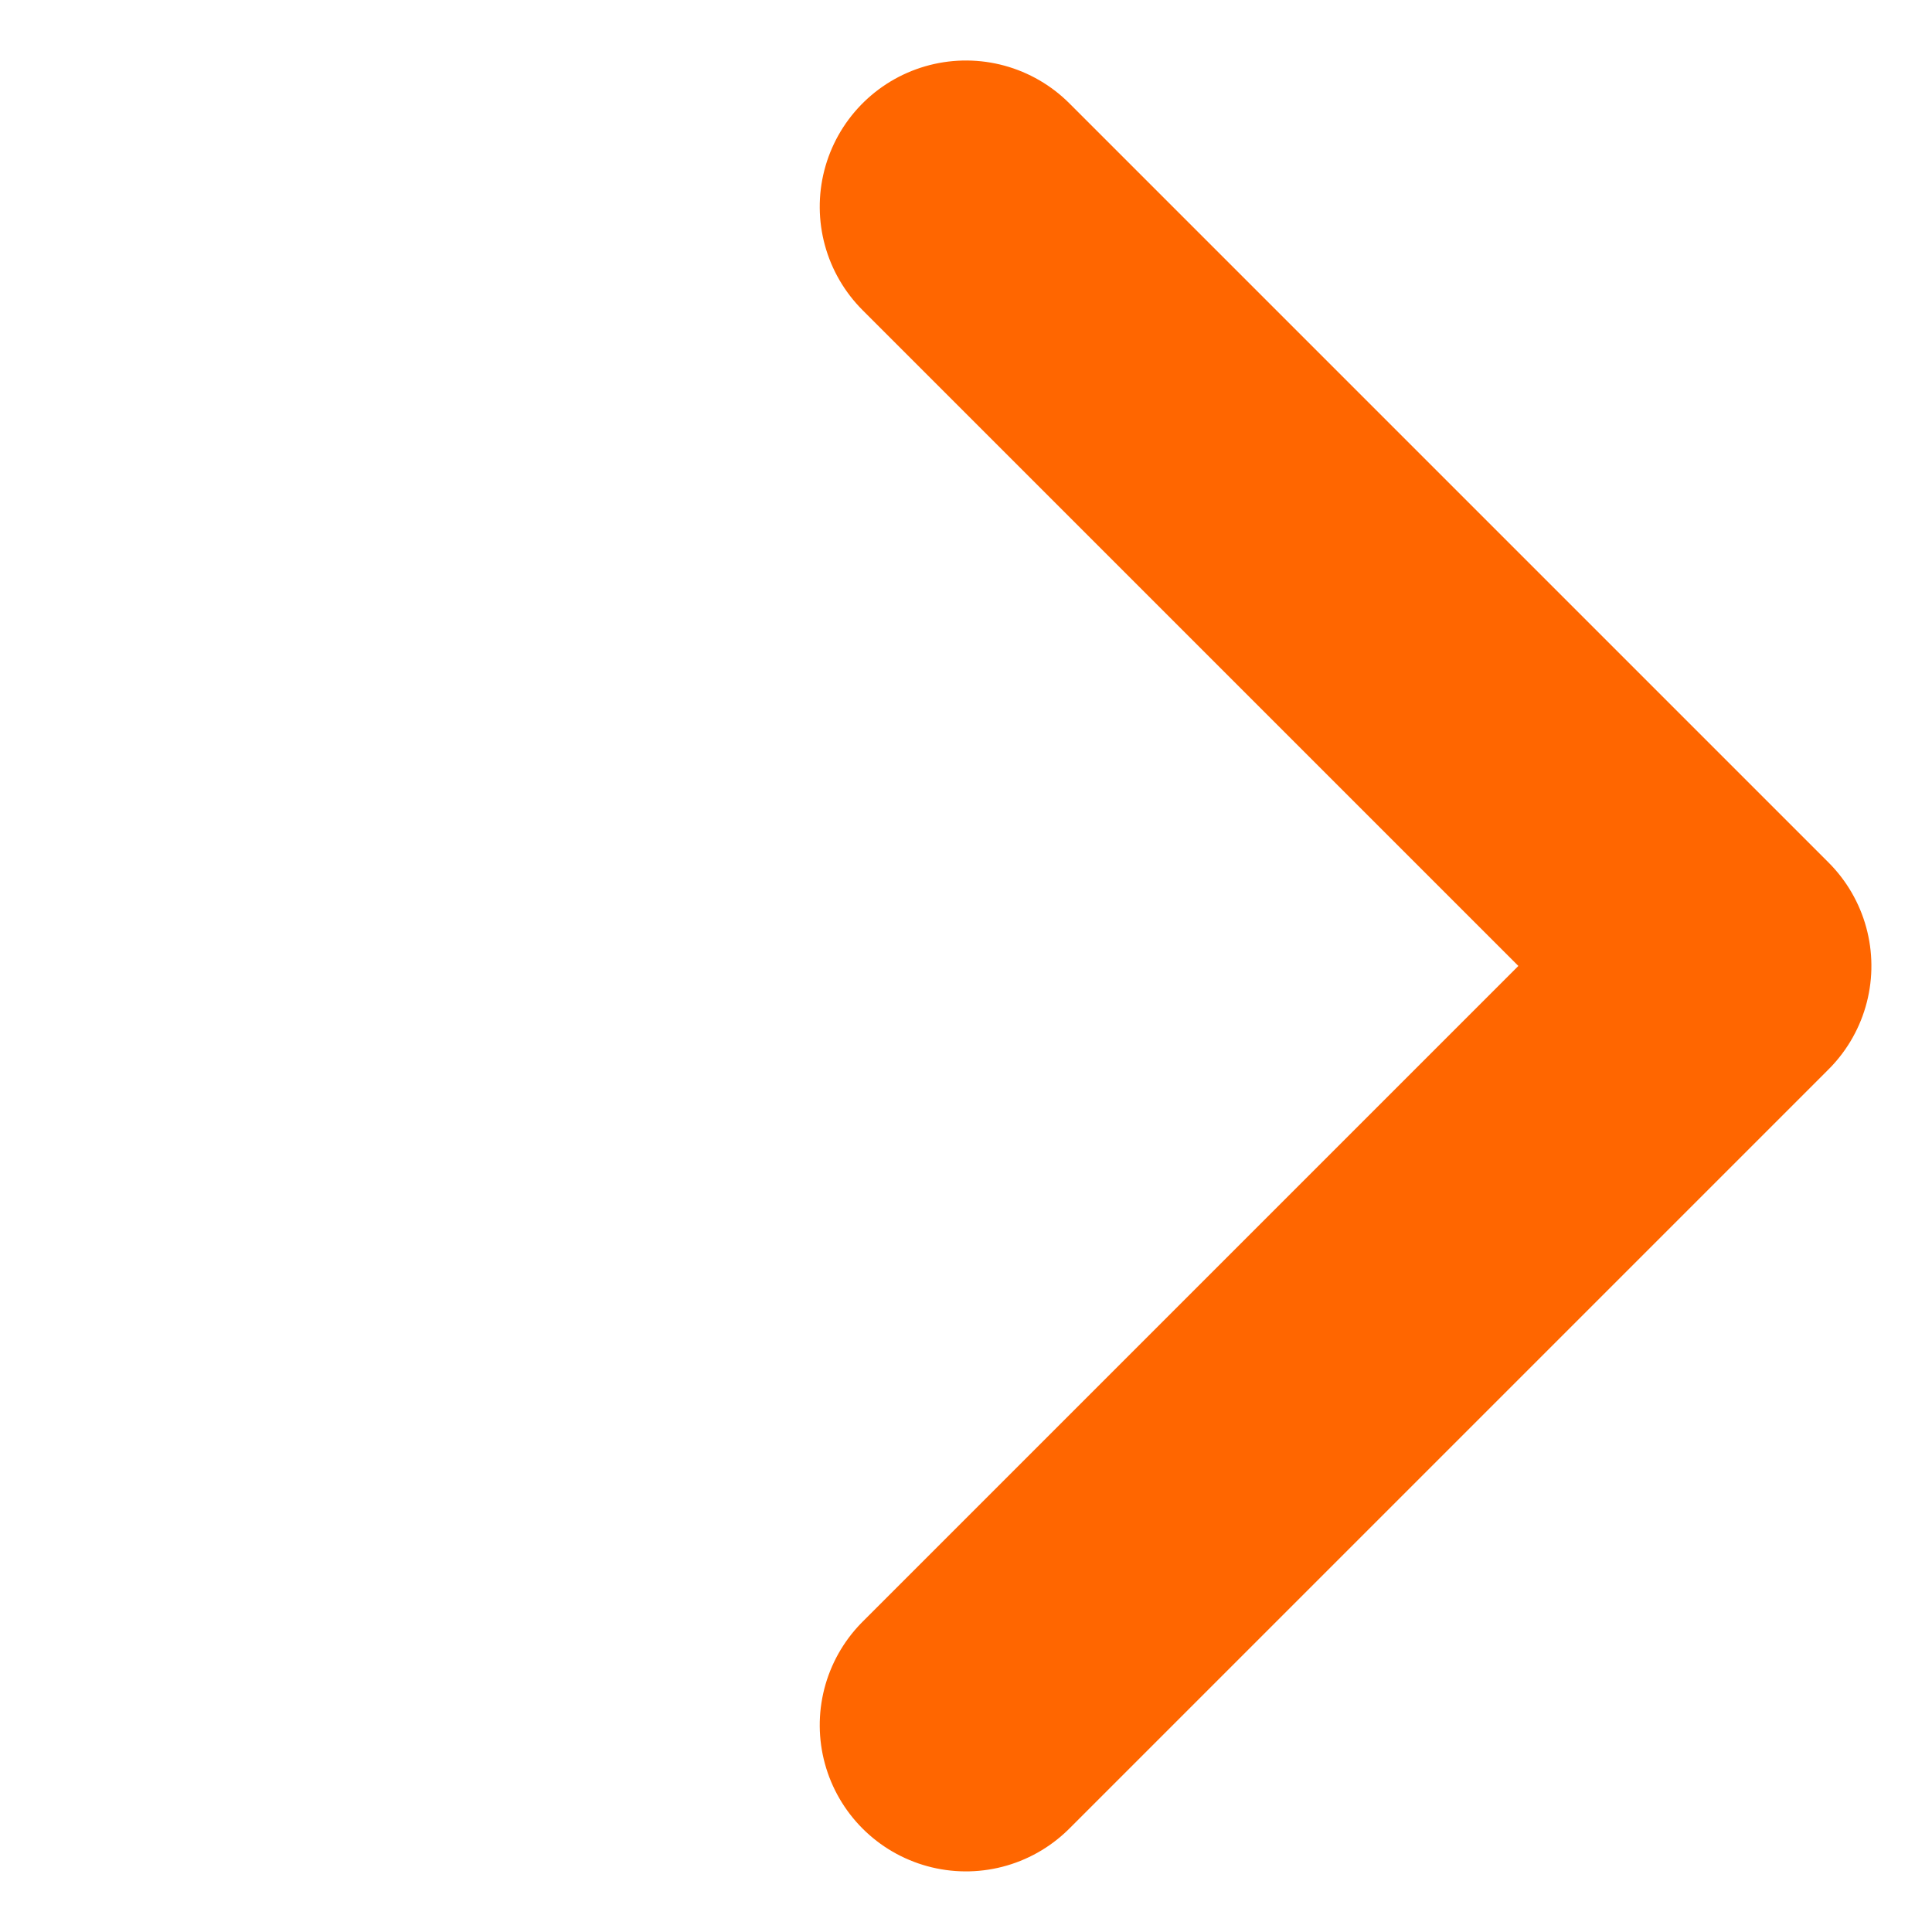 <svg xmlns="http://www.w3.org/2000/svg" width="16.515" height="16.515" viewBox="0 0 16.515 16.515">
  <path id="Path_19288" data-name="Path 19288" d="M9.178,0H0V9.178" transform="translate(14.747 8.257) rotate(135)" fill="none" stroke="#f60" stroke-linecap="round" stroke-linejoin="round" stroke-width="2.5"/>
</svg>
